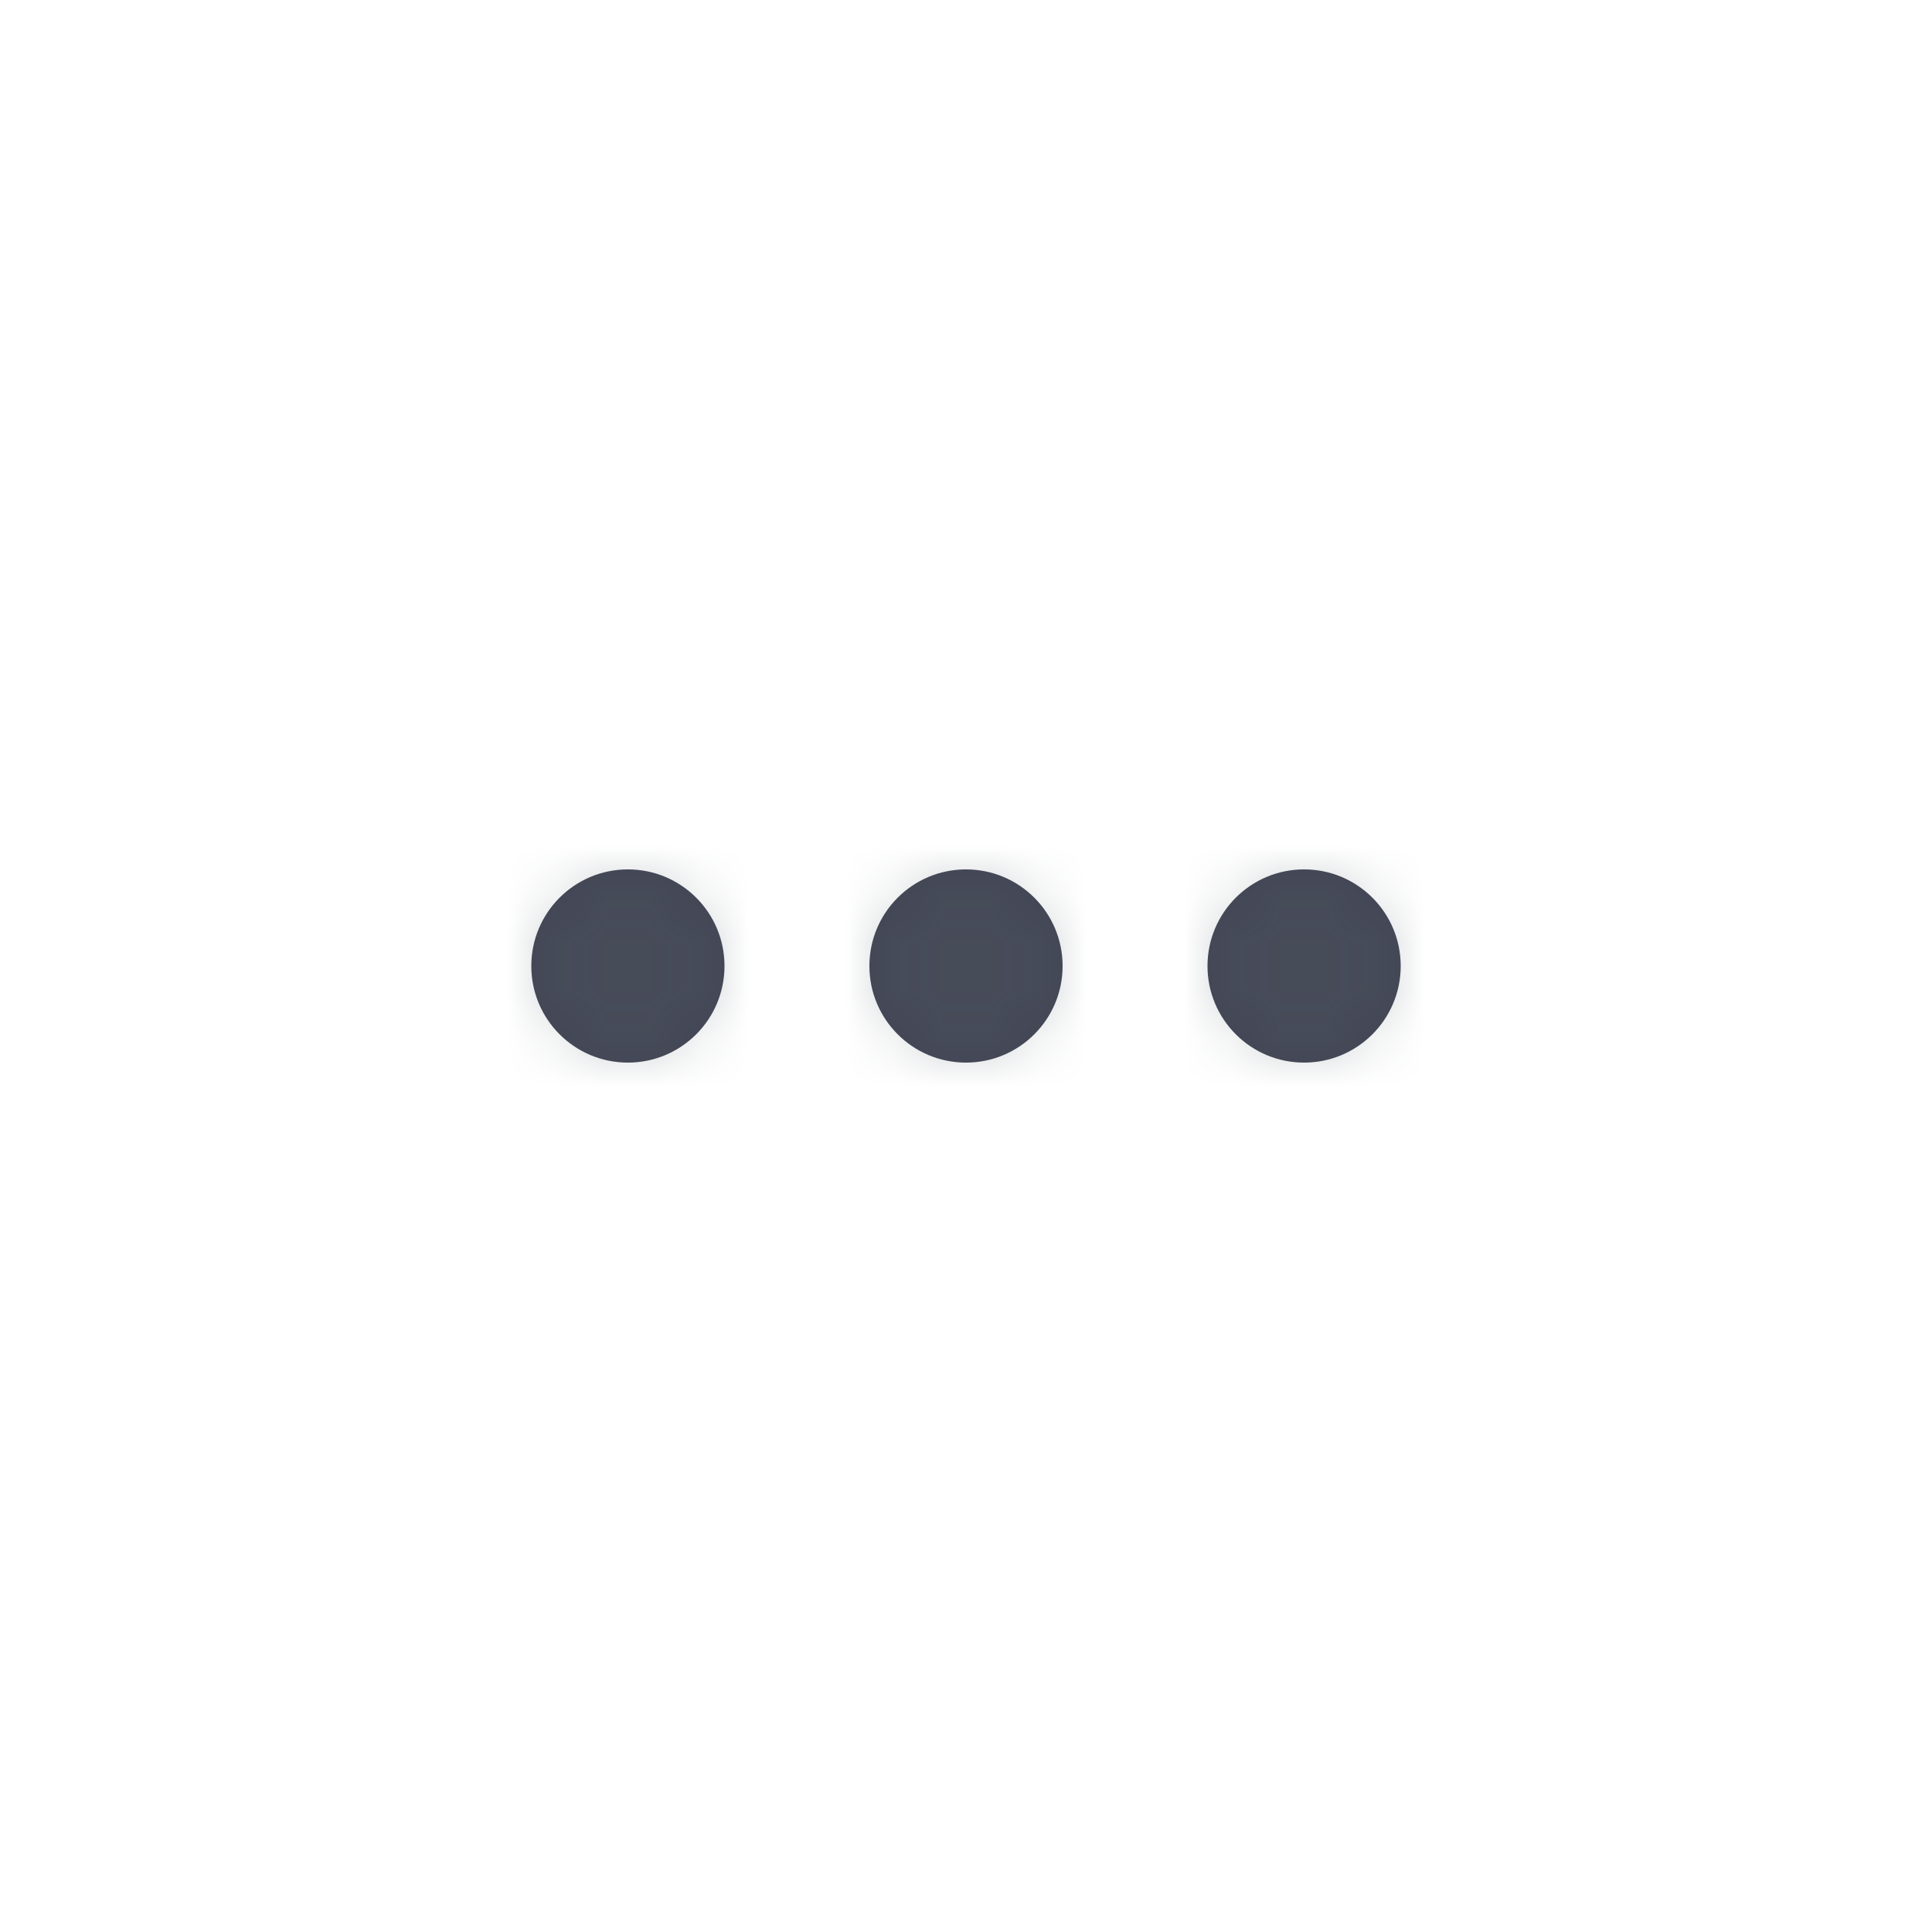 <?xml version="1.0" encoding="UTF-8"?>
<svg width="40px" height="40px" viewBox="0 0 40 40" version="1.1" xmlns="http://www.w3.org/2000/svg" xmlns:xlink="http://www.w3.org/1999/xlink">
    <!-- Generator: Sketch 50.2 (55047) - http://www.bohemiancoding.com/sketch -->
    <title>Icons/More</title>
    <desc>Created with Sketch.</desc>
    <defs>
        <path d="M25,20 C25,18.895 25.894,18 27,18 C28.105,18 29,18.895 29,20 C29,21.104 28.105,22 27,22 C25.894,22 25,21.104 25,20 Z M18,20 C18,18.895 18.894,18 20,18 C21.105,18 22,18.895 22,20 C22,21.104 21.105,22 20,22 C18.894,22 18,21.104 18,20 Z M11,20 C11,18.895 11.894,18 13,18 C14.105,18 15,18.895 15,20 C15,21.104 14.105,22 13,22 C11.894,22 11,21.104 11,20 Z" id="path-1"></path>
    </defs>
    <g id="Icons/More" stroke="none" stroke-width="1" fill="none" fill-rule="evenodd">
        <mask id="mask-2" fill="white">
            <use xlink:href="#path-1"></use>
        </mask>
        <use id="Mask" fill="#414453" opacity="0" xlink:href="#path-1"></use>
        <g id="Atoms/Colors/Idle" mask="url(#mask-2)" fill="#59636B" opacity="0.25">
            <rect id="State" x="-2" y="-2" width="40" height="40"></rect>
        </g>
    </g>
</svg>